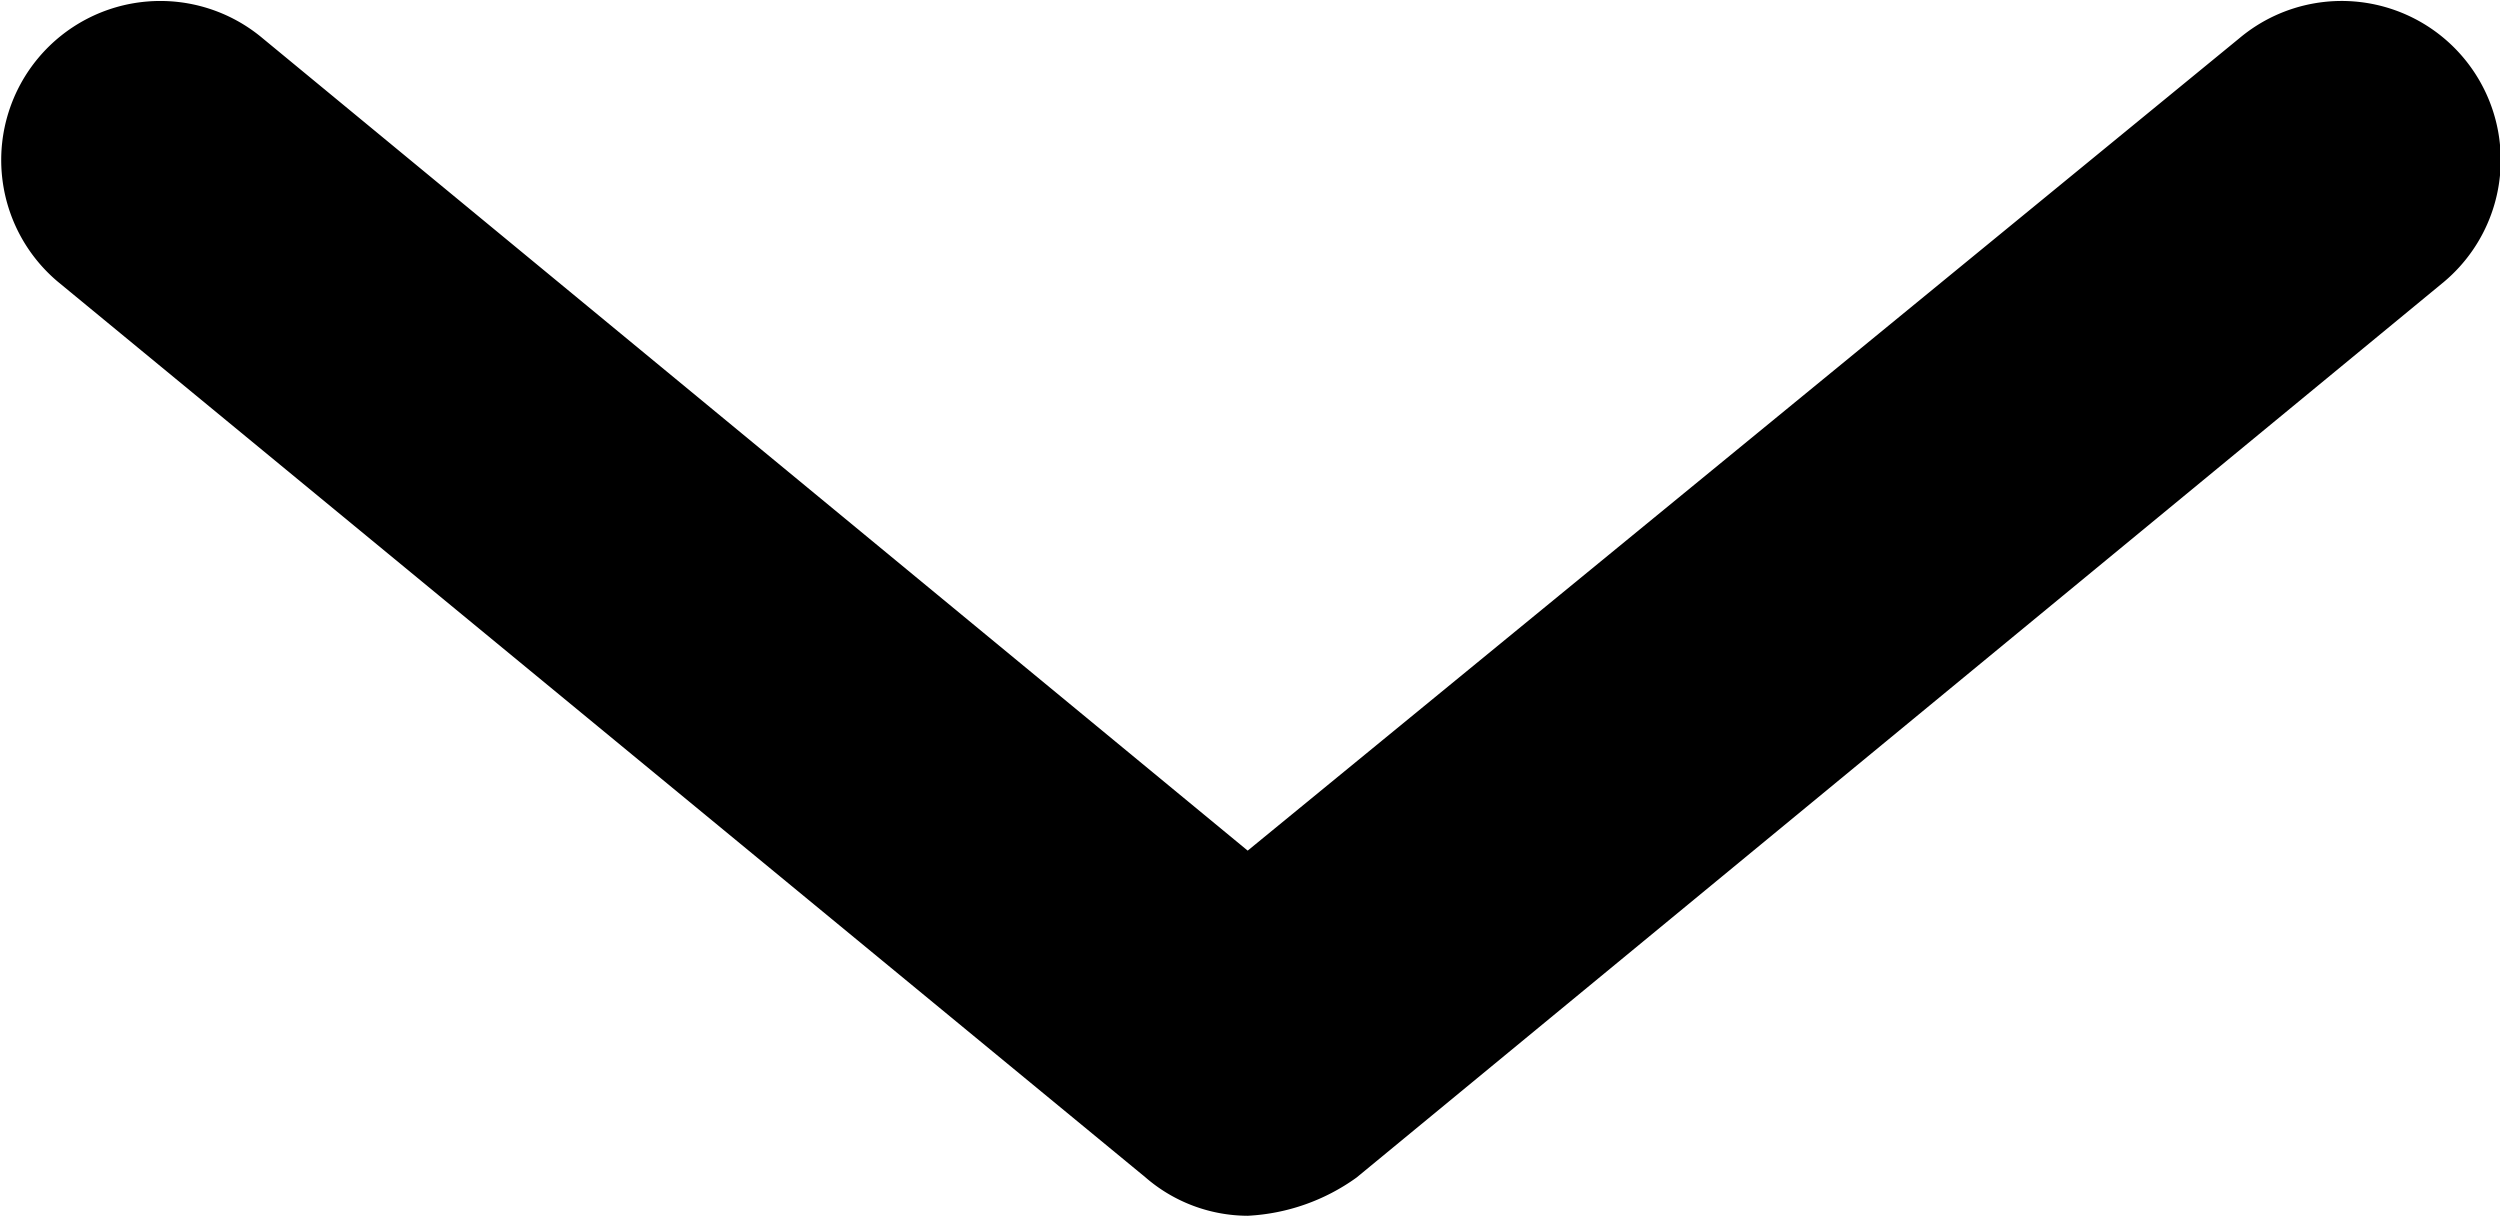 <svg xmlns="http://www.w3.org/2000/svg" 
width="10.263" 
height="4.992" 
viewBox="0 0 10.263 4.992">
  <path 
  id="iconfinder_chevron_down_1393670" 
  d="M35.615,45.484a.644.644,0,0,1-.42-.158L30.731,41.65a.652.652,0,0,1,.84-1l4.044,3.335,4.071-3.335a.652.652,0,0,1,.84,1l-4.464,3.677A.837.837,0,0,1,35.615,45.484Z" 
  transform="translate(-30.493 -40.493)" 
  fill="currentColor"/>
</svg>
